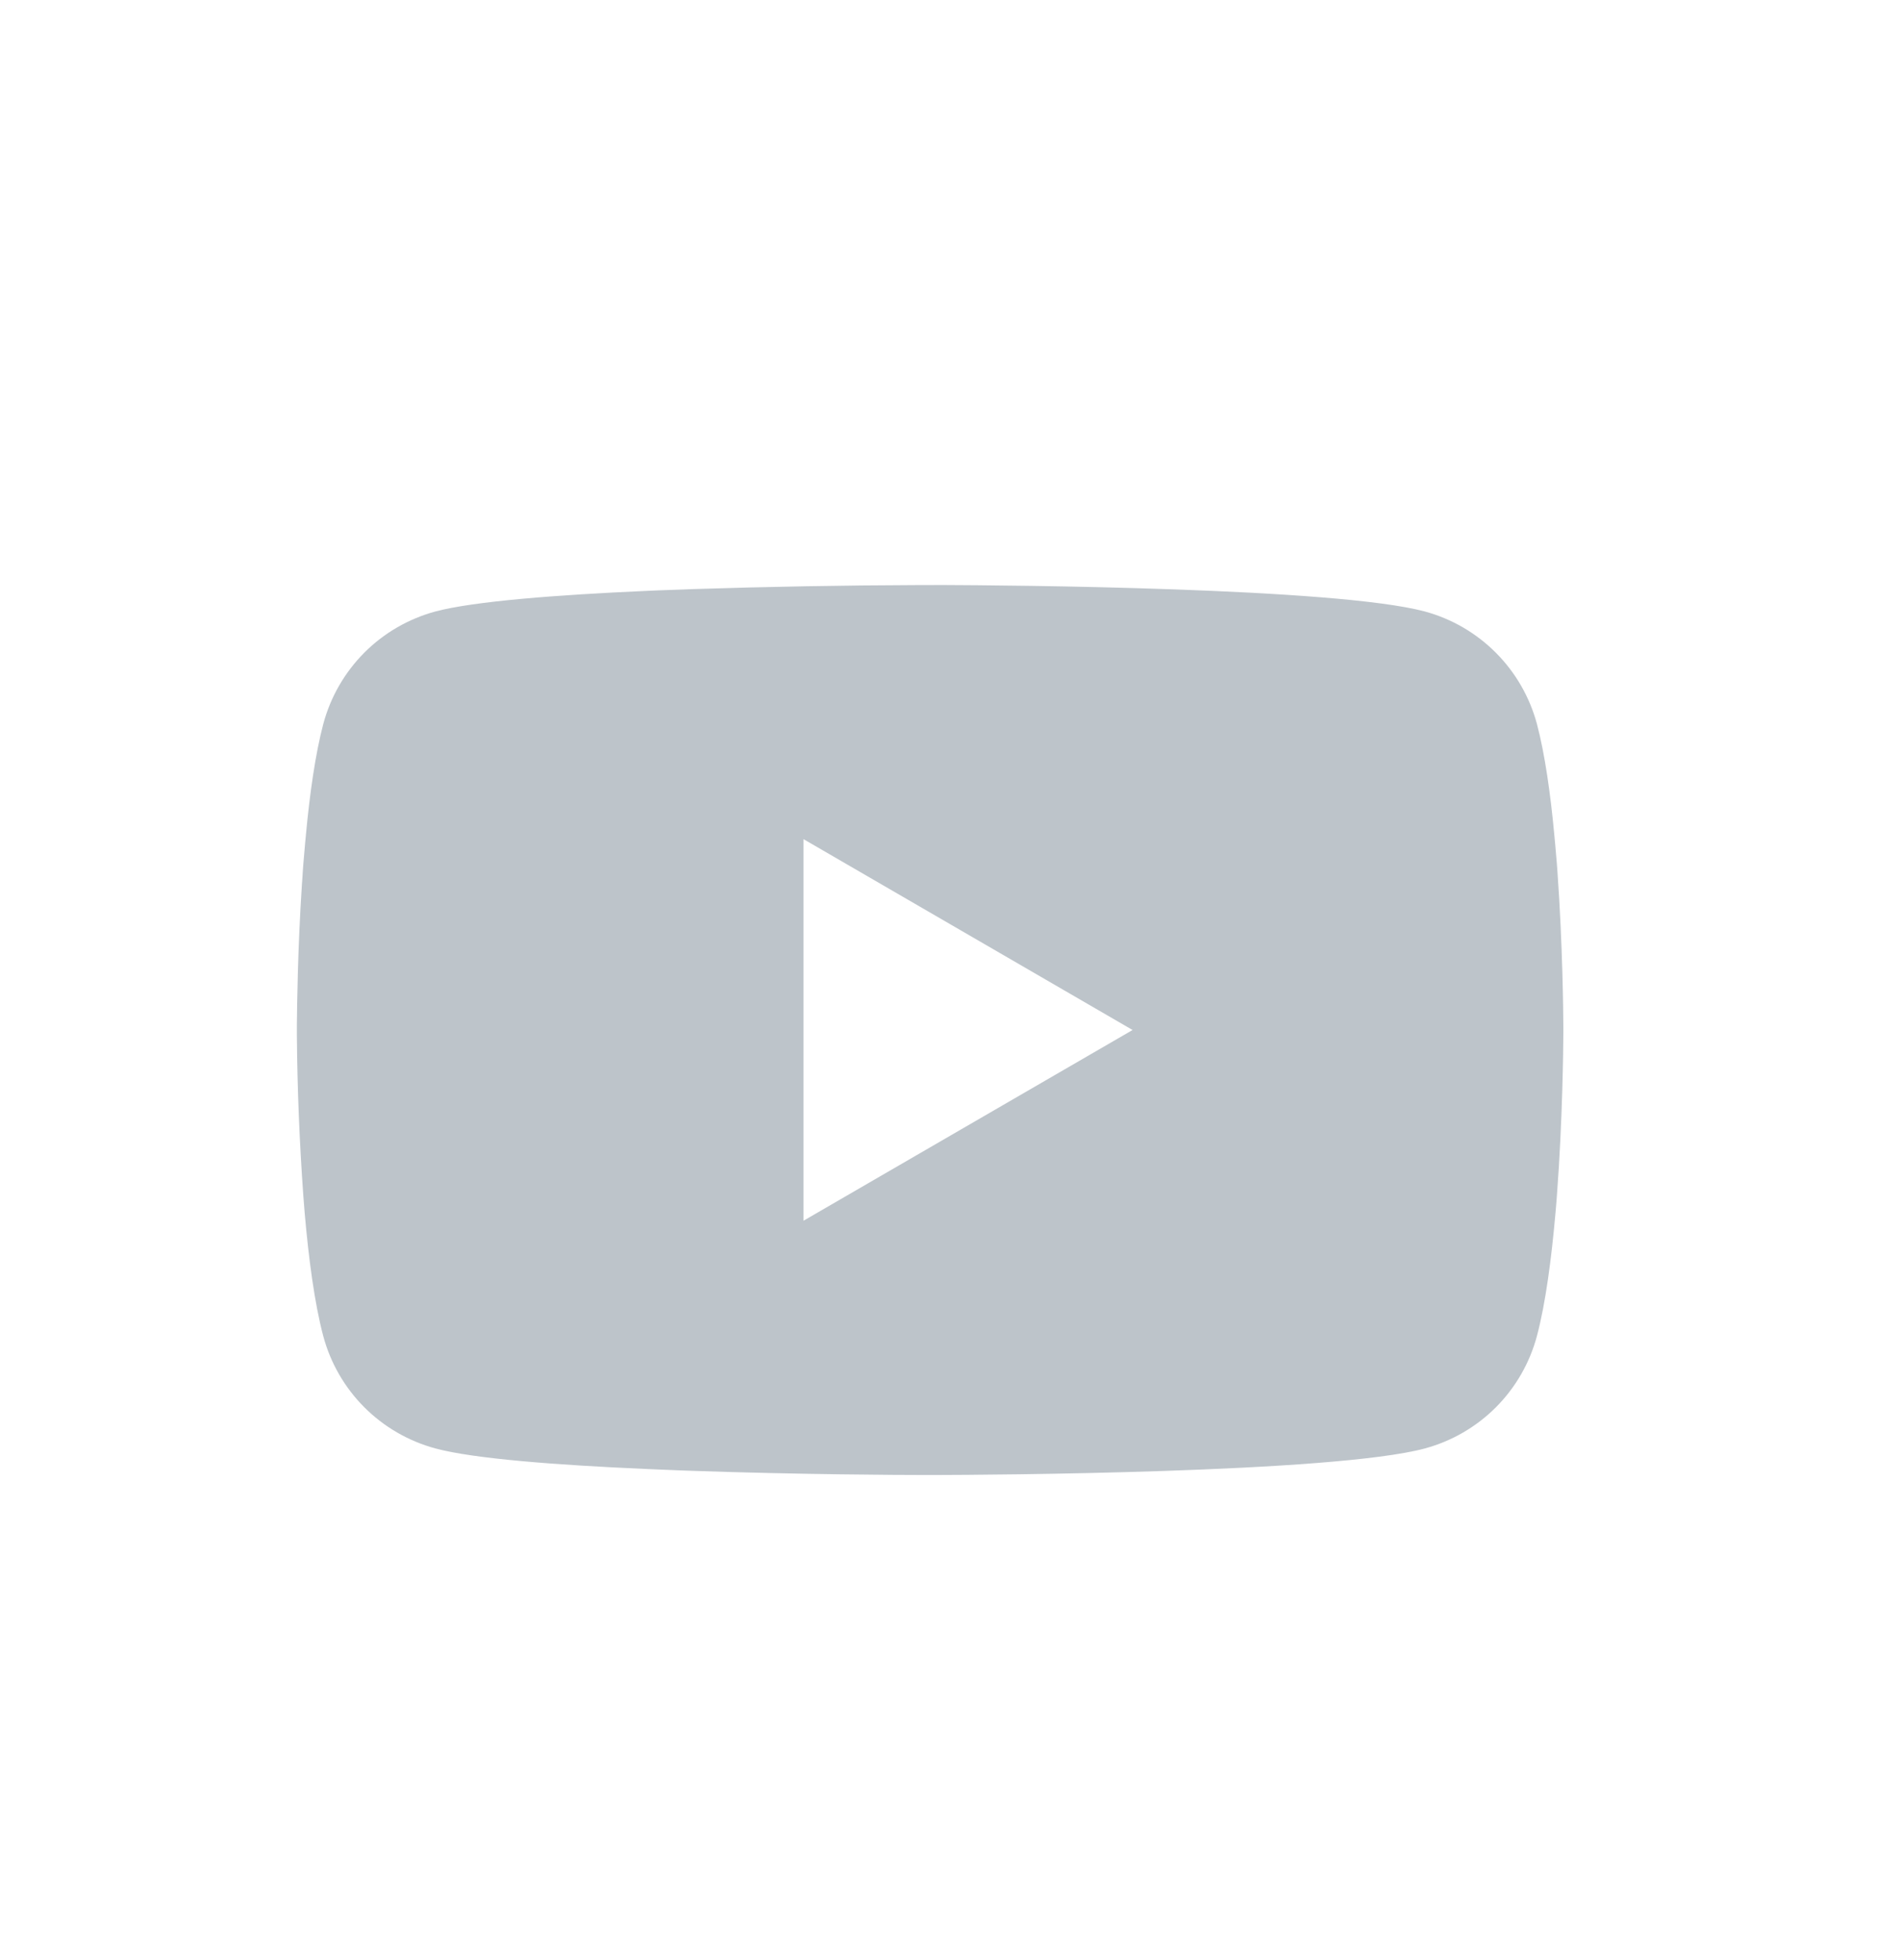 <svg width="32" height="33" viewBox="0 0 32 33" fill="none" xmlns="http://www.w3.org/2000/svg">
<path d="M15.734 9.849H15.852C16.948 9.853 22.501 9.893 23.998 10.295C24.451 10.418 24.863 10.658 25.194 10.99C25.525 11.322 25.763 11.735 25.885 12.188C26.019 12.695 26.114 13.366 26.178 14.058L26.191 14.196L26.221 14.543L26.231 14.681C26.318 15.9 26.329 17.041 26.33 17.291V17.391C26.329 17.649 26.317 18.868 26.221 20.137L26.21 20.277L26.198 20.416C26.131 21.178 26.033 21.936 25.885 22.493C25.764 22.946 25.526 23.36 25.195 23.692C24.864 24.024 24.451 24.263 23.998 24.386C22.452 24.802 16.574 24.831 15.759 24.833H15.57C15.158 24.833 13.454 24.825 11.667 24.763L11.441 24.755L11.325 24.75L11.097 24.741L10.869 24.731C9.389 24.666 7.98 24.561 7.33 24.385C6.878 24.262 6.465 24.023 6.134 23.691C5.803 23.359 5.565 22.946 5.444 22.493C5.296 21.937 5.197 21.178 5.131 20.416L5.12 20.276L5.109 20.137C5.044 19.234 5.007 18.328 5 17.423L5 17.259C5.003 16.972 5.013 15.981 5.085 14.888L5.095 14.751L5.099 14.681L5.109 14.543L5.139 14.196L5.152 14.058C5.216 13.366 5.311 12.694 5.445 12.188C5.566 11.735 5.804 11.322 6.135 10.989C6.466 10.657 6.879 10.418 7.332 10.295C7.981 10.122 9.39 10.015 10.87 9.949L11.097 9.939L11.326 9.931L11.441 9.927L11.669 9.918C12.938 9.877 14.207 9.854 15.476 9.85H15.734V9.849ZM13.533 14.128V20.552L19.075 17.341L13.533 14.128Z" fill="#BDC4CA"/>
</svg>
